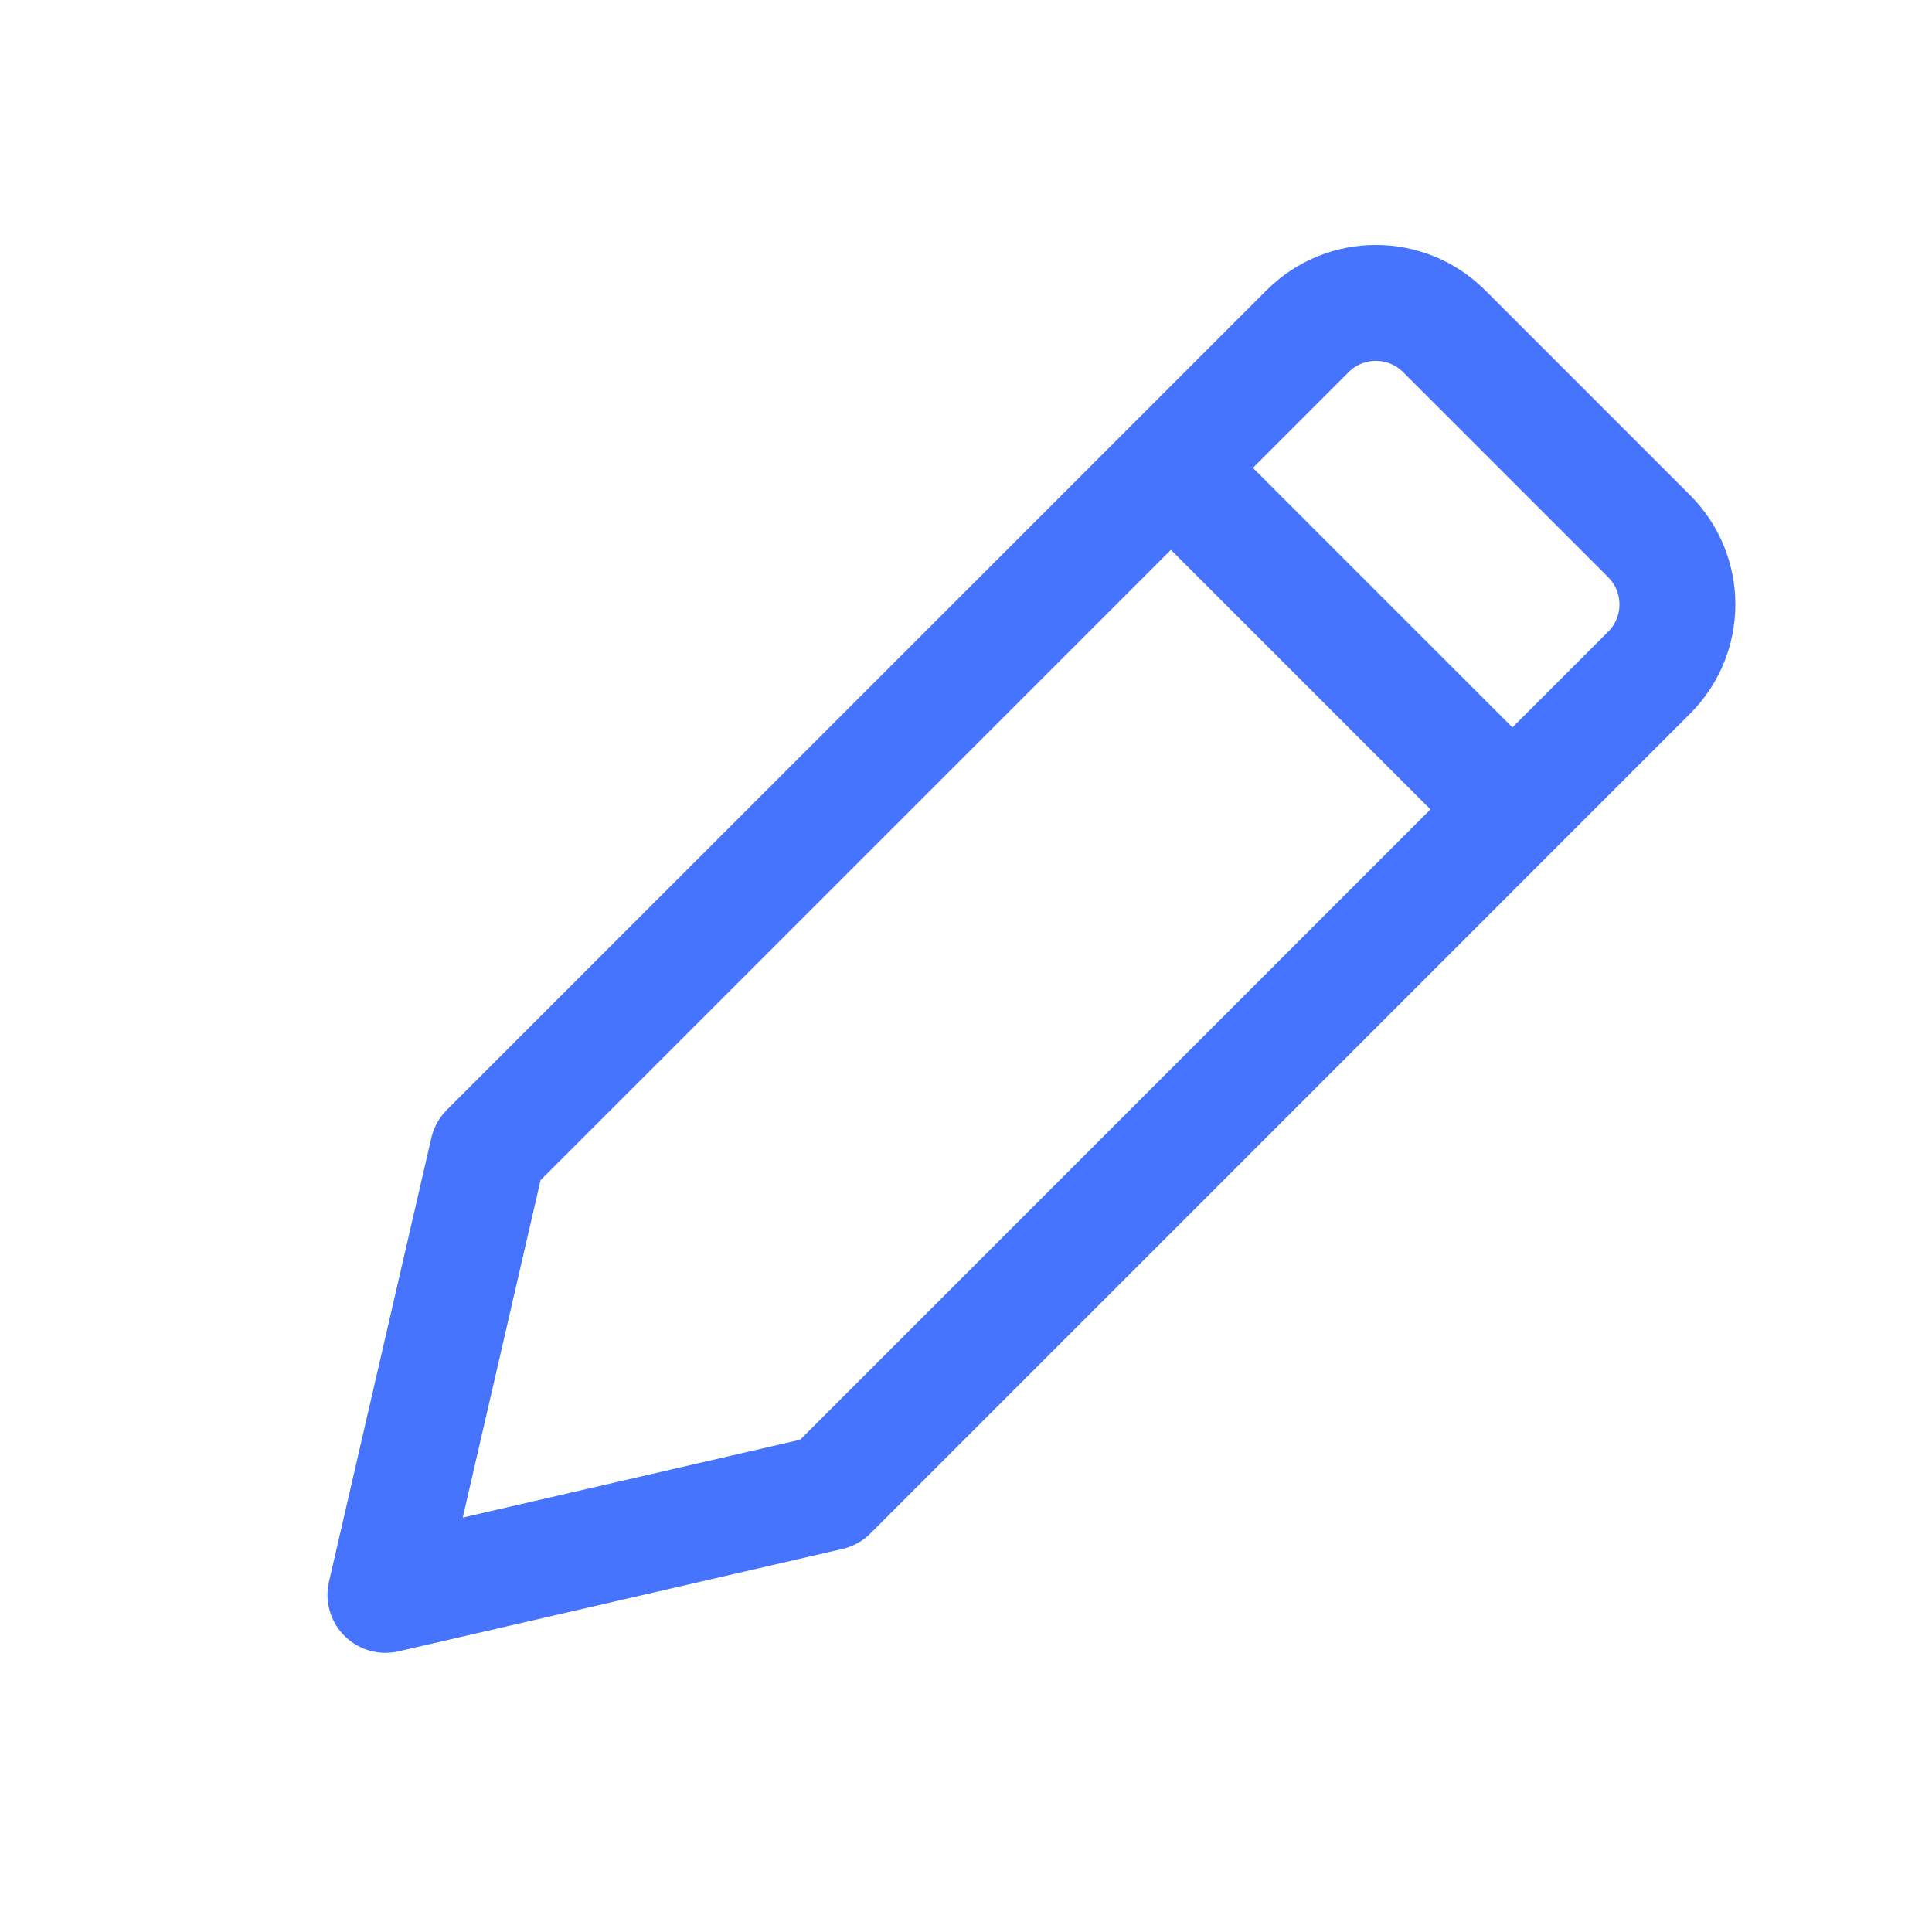 <svg width="20" height="20" viewBox="0 0 20 20" fill="none" xmlns="http://www.w3.org/2000/svg">
<path d="M12.121 4.843L15.657 8.379M8.586 15.45L17.071 6.964C17.462 6.574 17.462 5.941 17.071 5.55L14.95 3.429C14.559 3.038 13.926 3.038 13.536 3.429L5.05 11.914L3.99 16.51L8.586 15.45Z" stroke="#4674FF" stroke-width="1.2" stroke-linejoin="round"/>
</svg>
